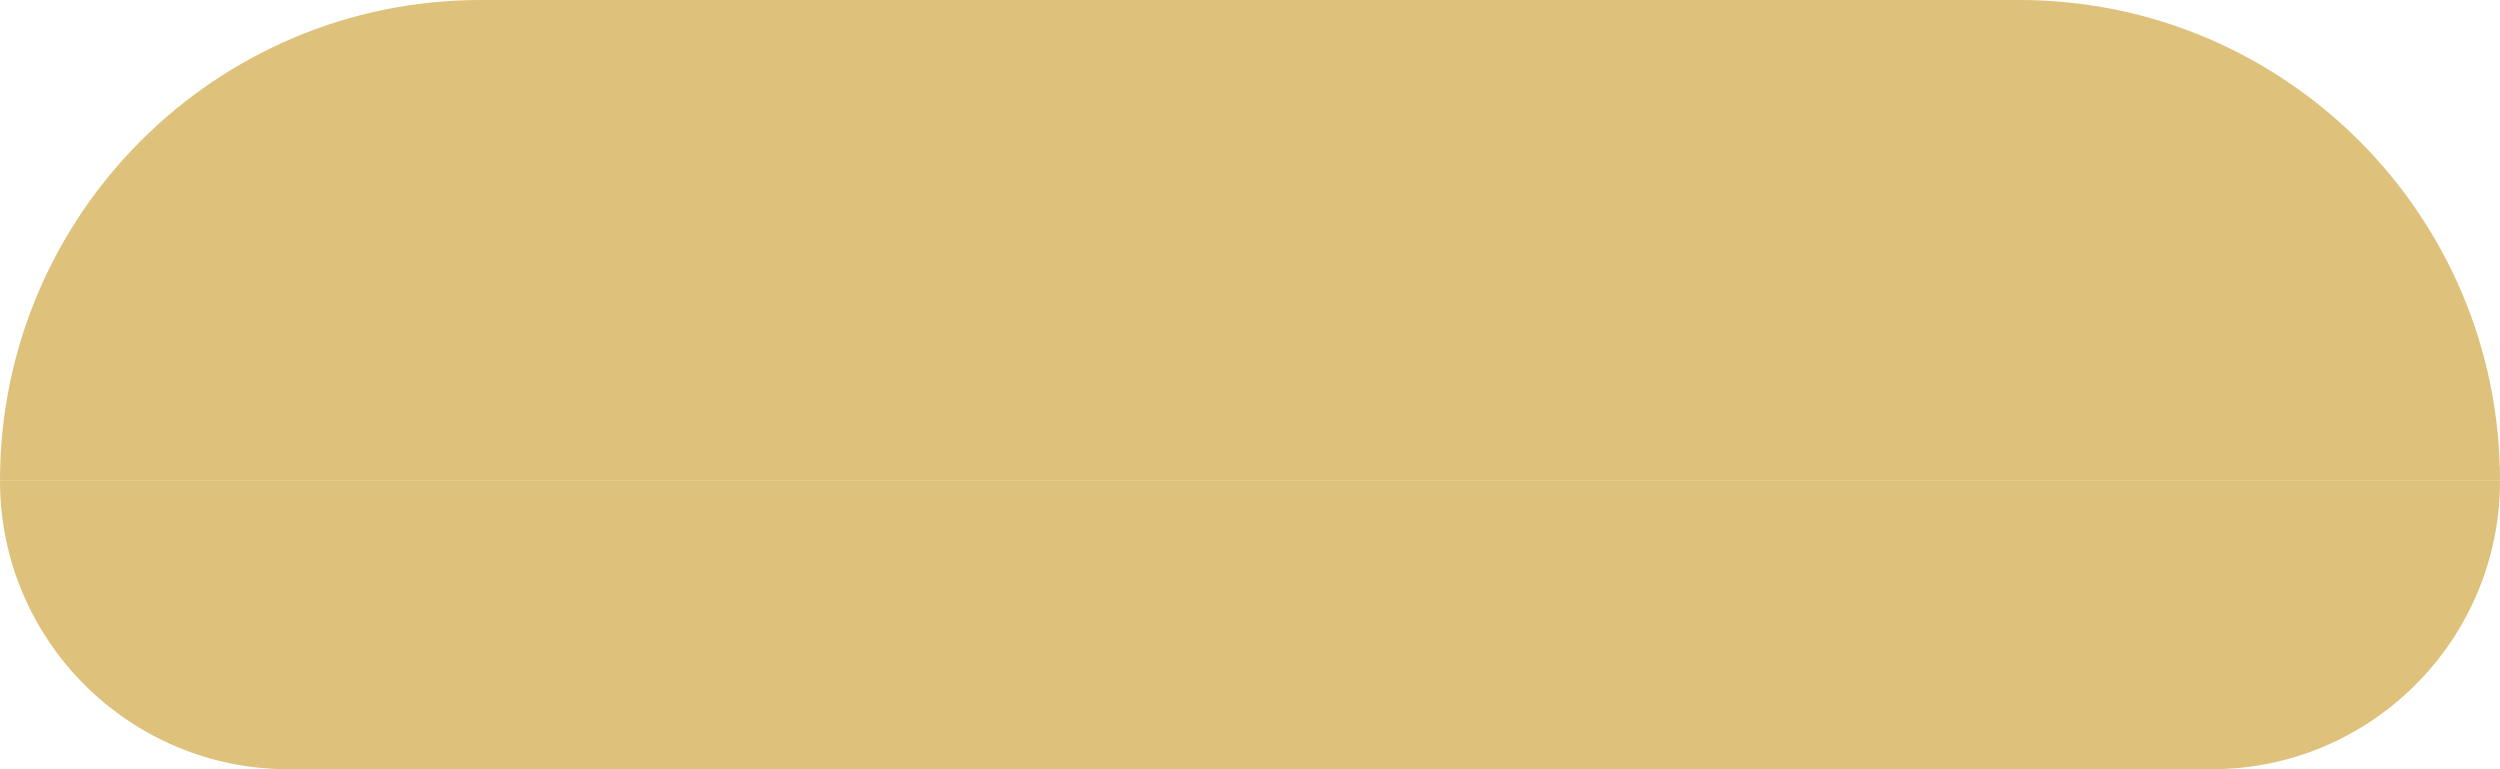 <svg width="104" height="32" viewBox="0 0 104 32" fill="none" xmlns="http://www.w3.org/2000/svg">
<path d="M0 20H104V20C104 26.627 98.627 32 92 32H12C5.373 32 0 26.627 0 20V20Z" fill="#DEC17A"/>
<path d="M0 20H104V20C104 8.954 95.046 -3.27826e-07 84 -3.27826e-07H20C8.954 -3.27826e-07 0 8.954 0 20V20Z" fill="#DEC17A"/>
</svg>

